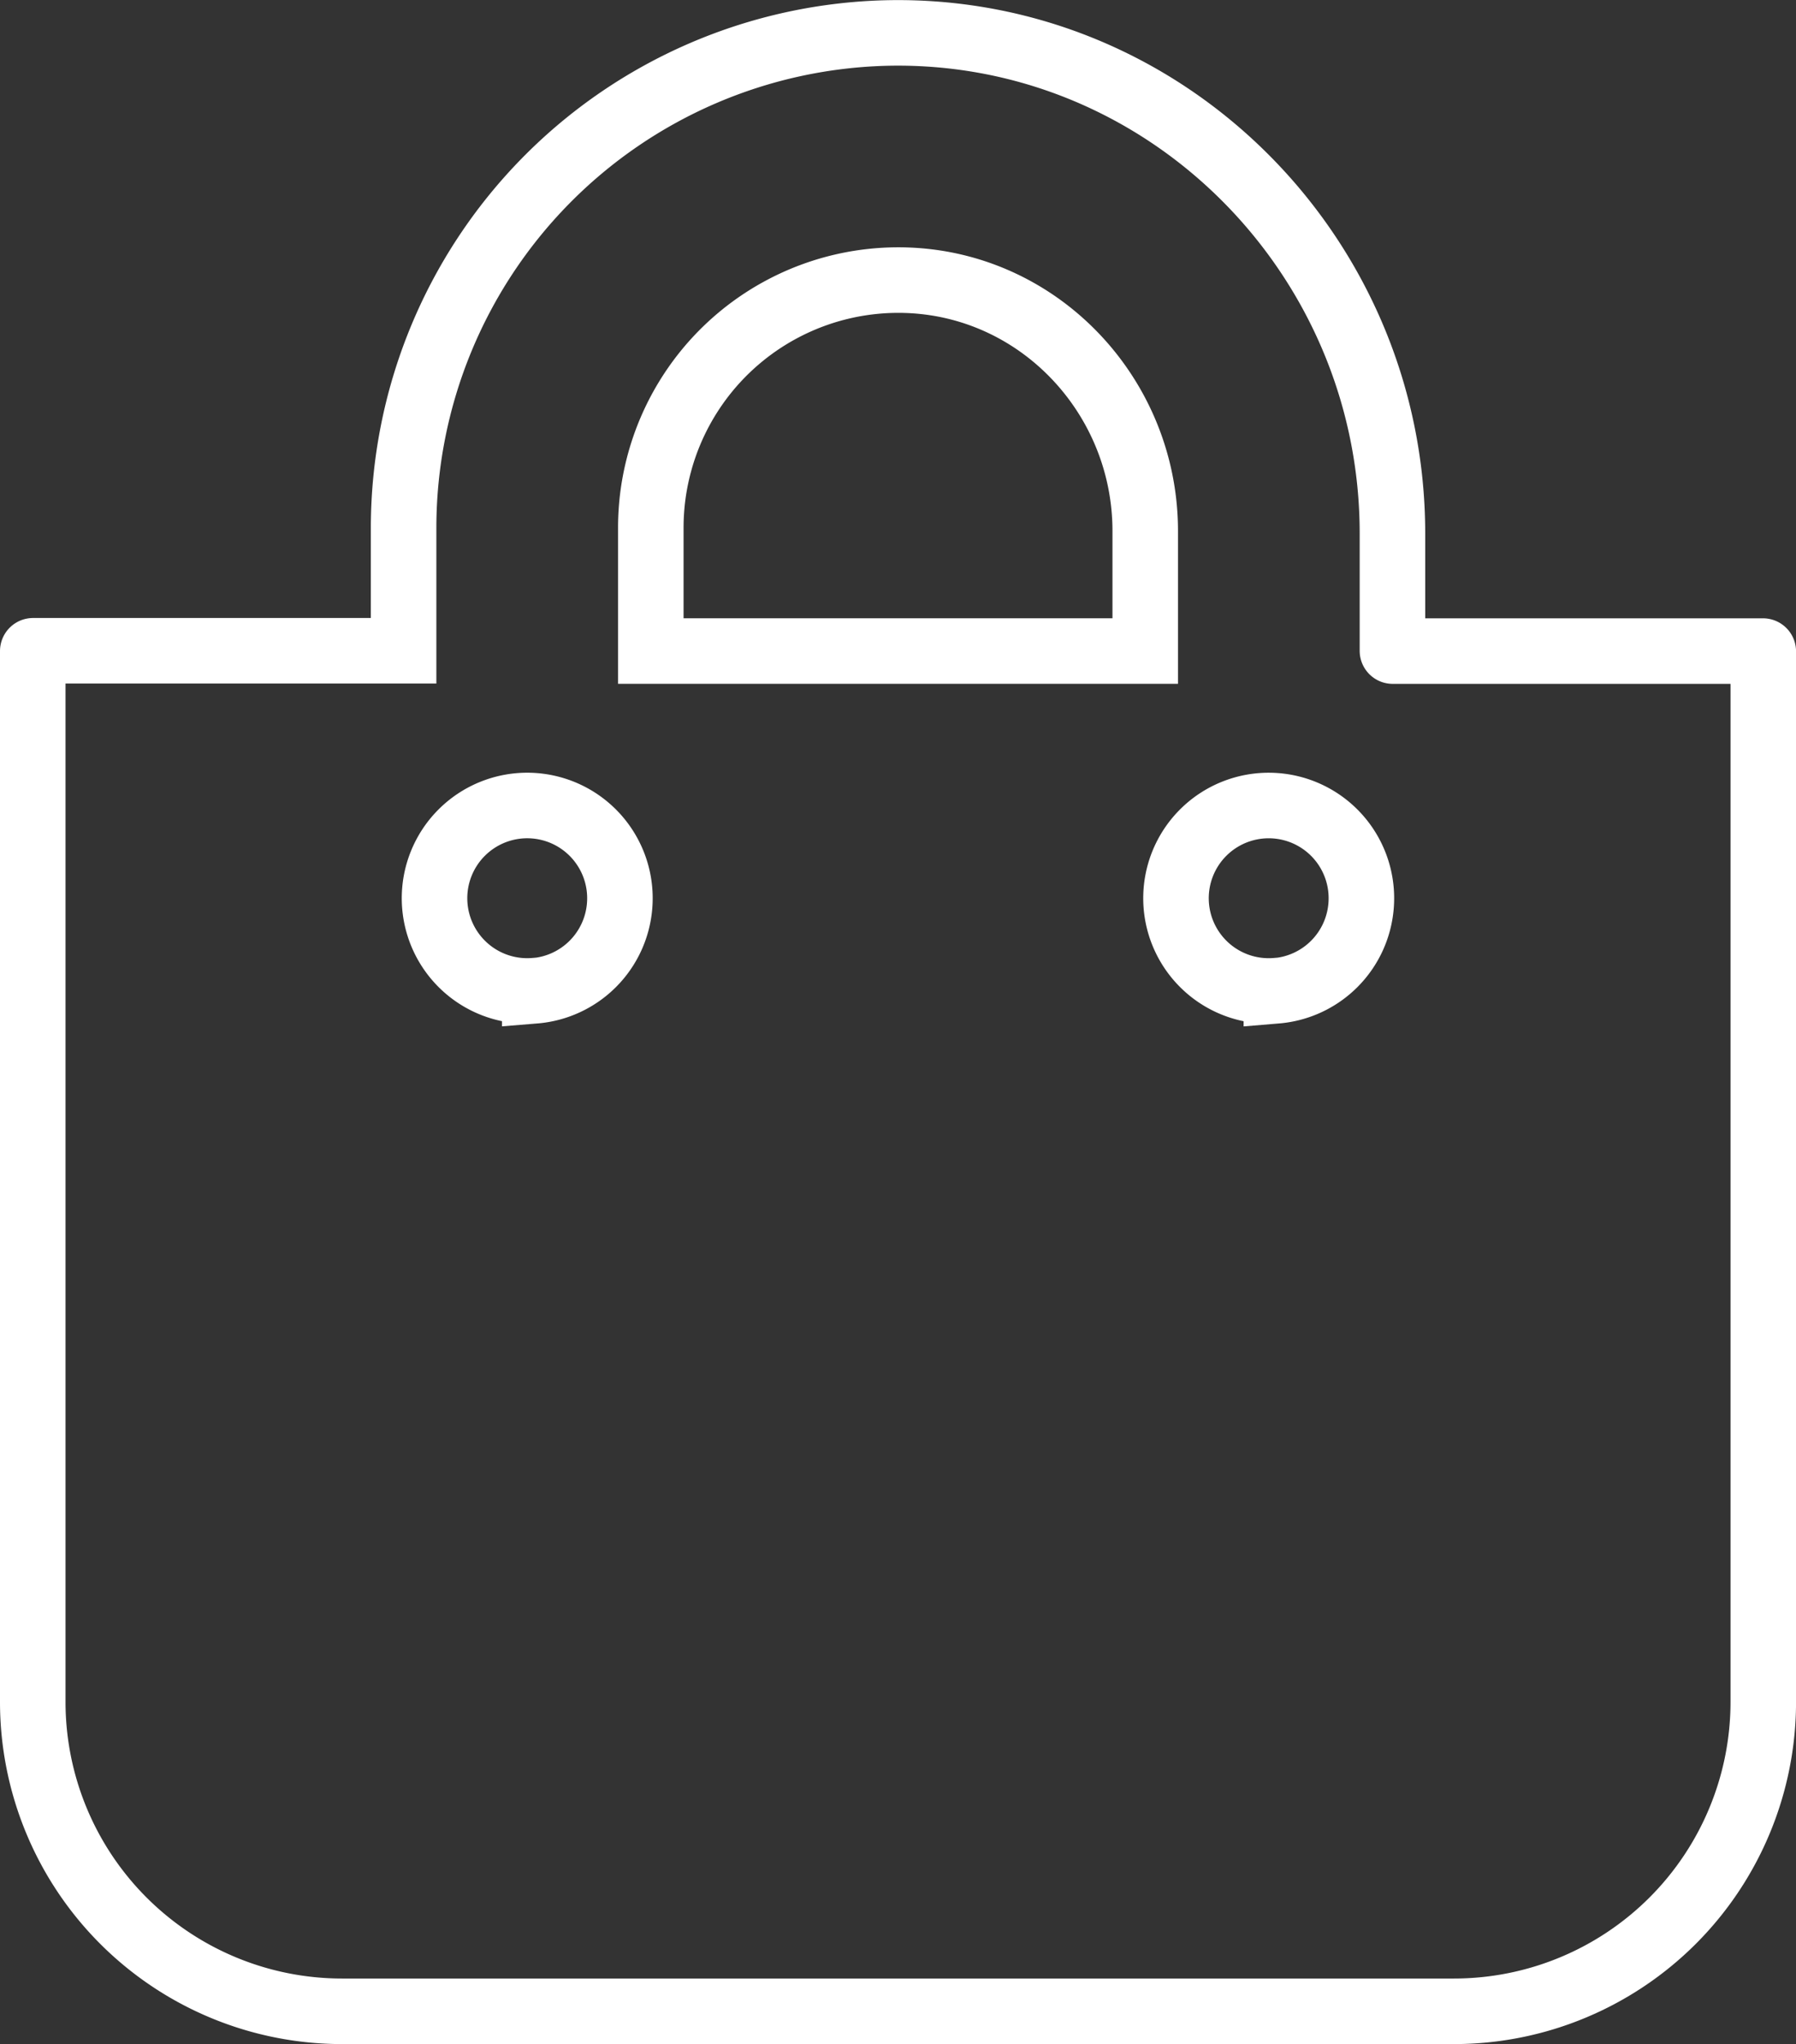 <svg id="Layer_1" data-name="Layer 1" xmlns="http://www.w3.org/2000/svg" viewBox="0 0 411.13 467.72"><rect x="0" y="0" width="411.13" height="467.72" fill="#333333" stroke="none"/><defs><style>.cls-1{fill:none;stroke:#fff;stroke-miterlimit:10;stroke-width:15px;}</style></defs><title>shopping-bag-white-solid</title><path class="cls-1" d="M337.18,154.86V128c0-63.52-51.71-115.63-115.22-114.51A113.32,113.32,0,0,0,110.82,126.63v28.23a.06.06,0,0,1,0,0l0,0H26a.07.07,0,0,0-.07.07V395.36a70.81,70.81,0,0,0,70.81,70.81H351.26a70.81,70.81,0,0,0,70.81-70.81V155a.07.07,0,0,0-.07-.07H337.24A.06.06,0,0,1,337.18,154.86ZM167.41,126.63A56.66,56.66,0,0,1,226.73,70.1c30.3,1.43,53.86,27,53.86,57.36v27.46H167.41Zm143.2,106A21.22,21.22,0,1,1,330,213.23,21.22,21.22,0,0,1,310.61,232.66Zm-169.77,0a21.22,21.22,0,1,1,19.43-19.43A21.22,21.22,0,0,1,140.84,232.66Z" transform="translate(-18.43 -5.95)"/></svg>